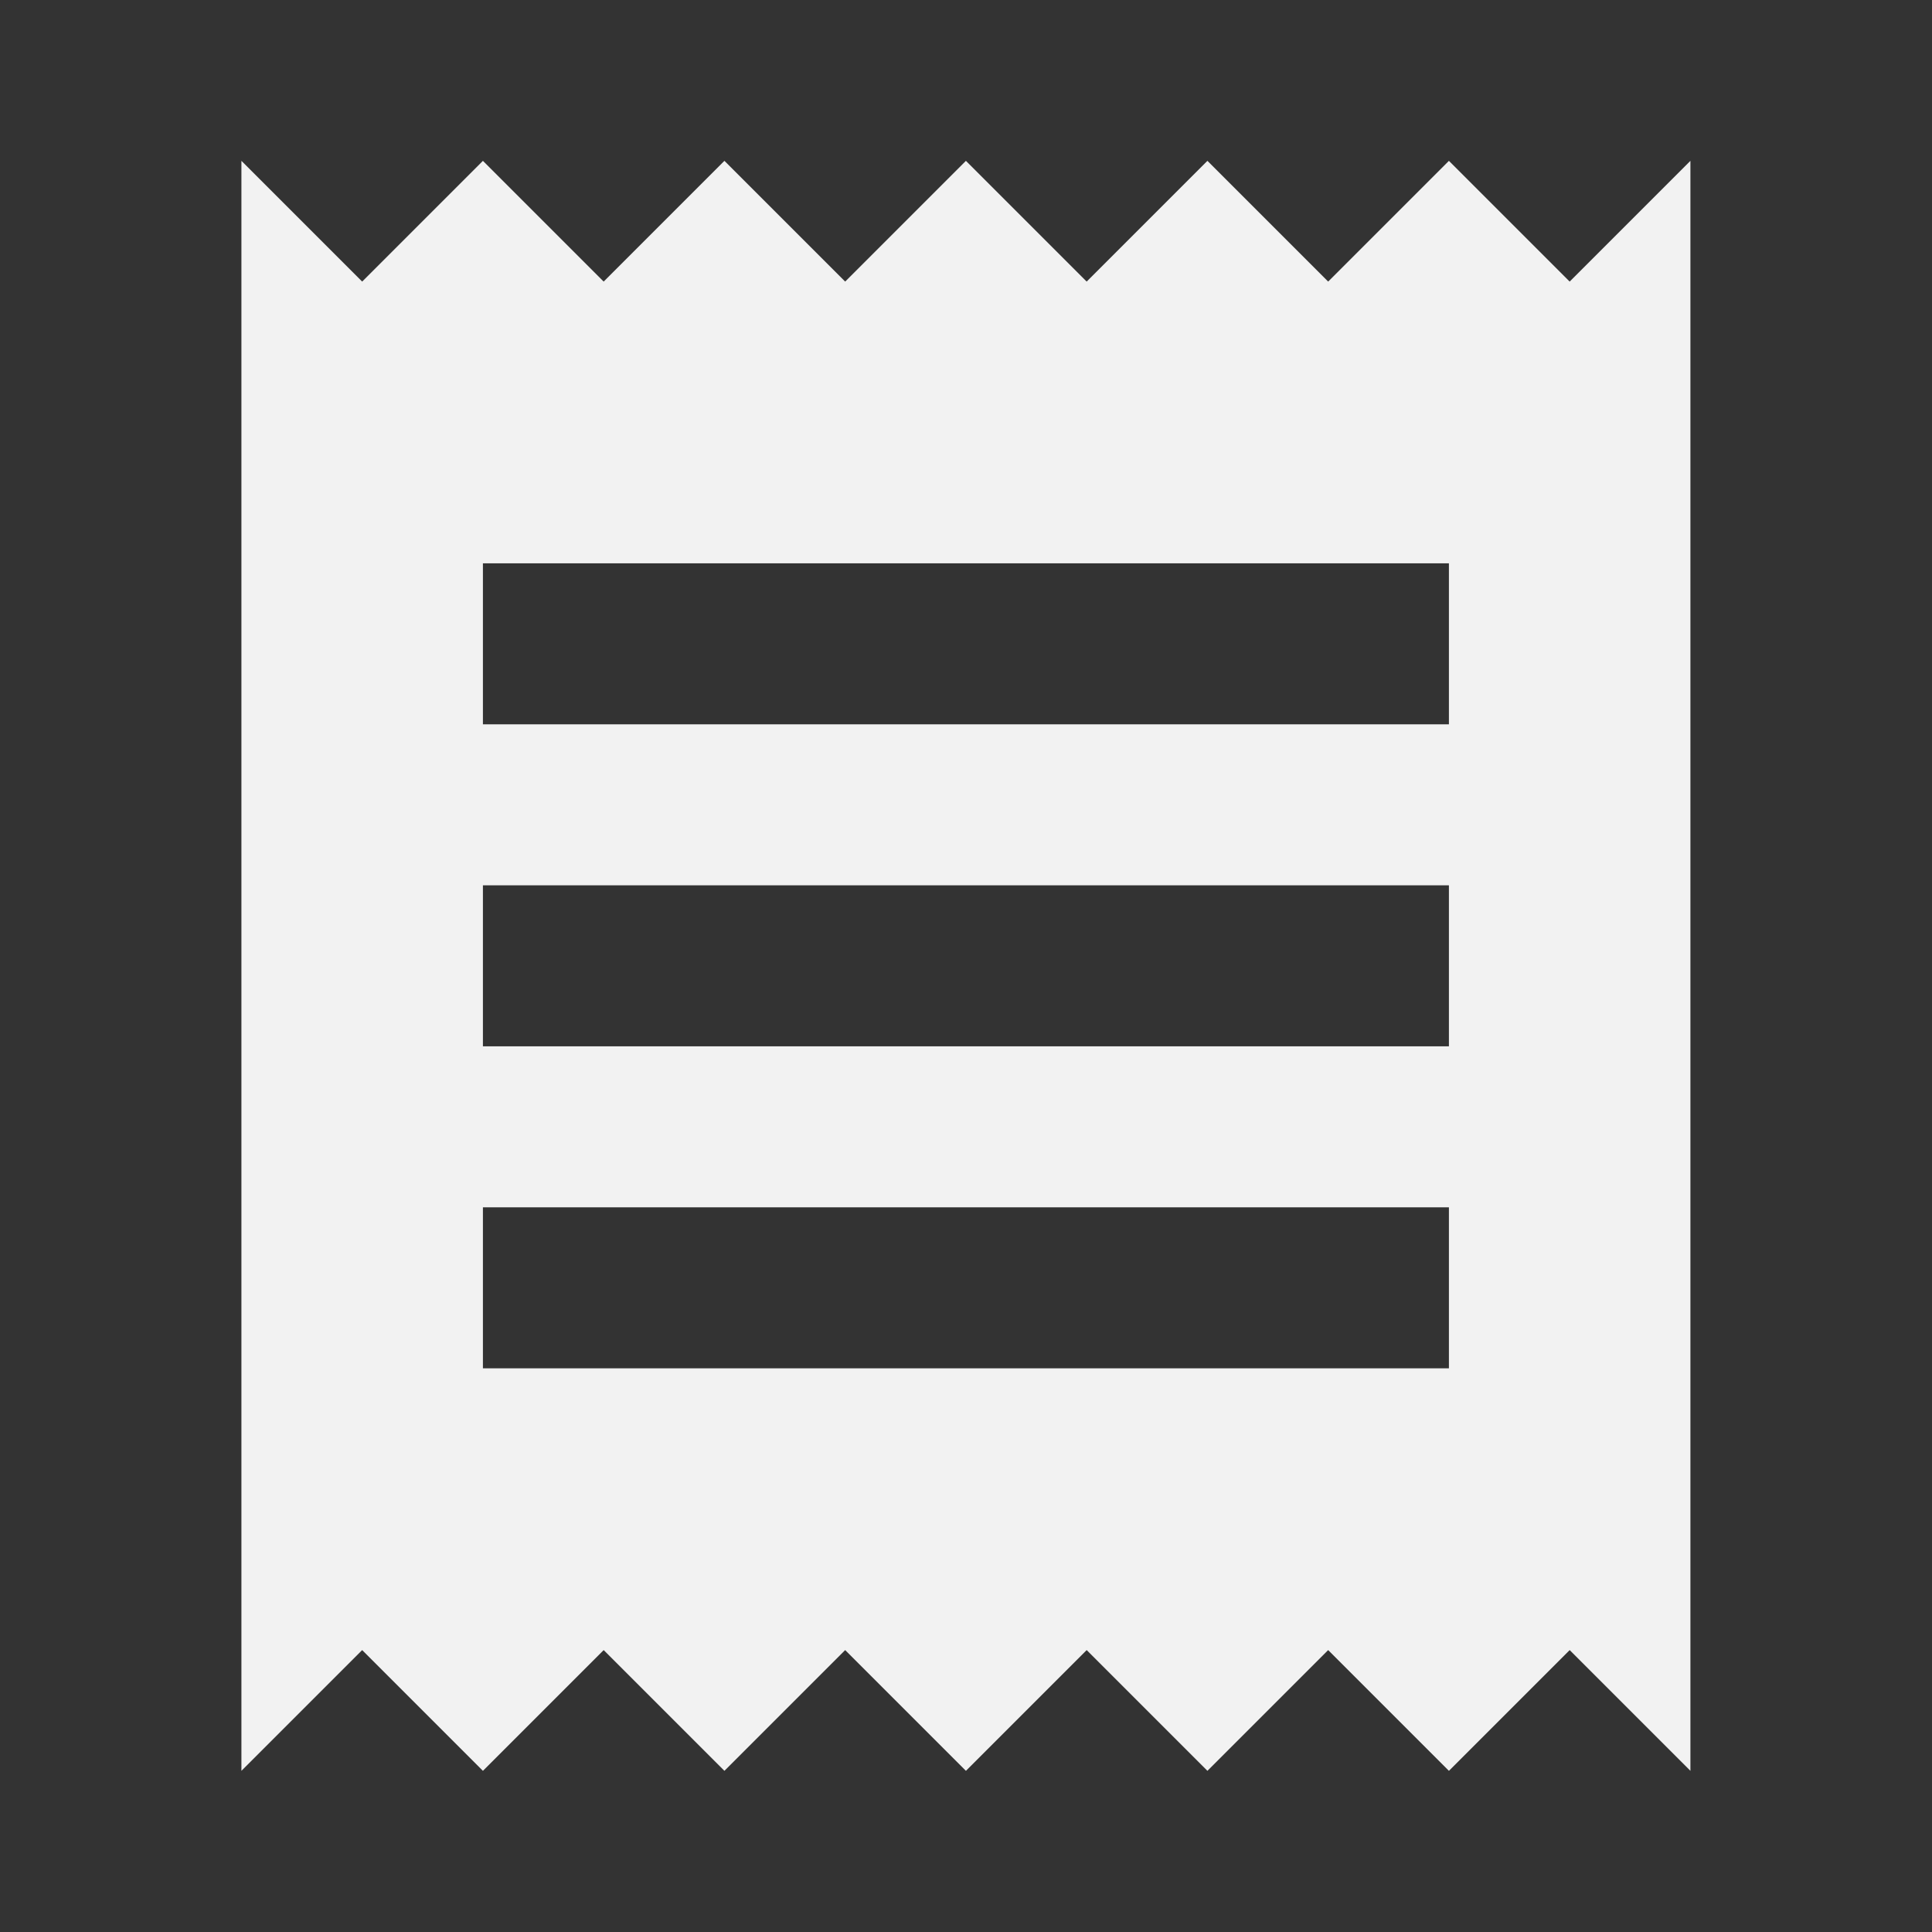 <?xml version="1.0" encoding="utf-8"?>
<!DOCTYPE svg PUBLIC "-//W3C//DTD SVG 1.1//EN" "http://www.w3.org/Graphics/SVG/1.1/DTD/svg11.dtd">
<svg xmlns="http://www.w3.org/2000/svg" xmlns:xlink="http://www.w3.org/1999/xlink" version="1.1" baseProfile="full" width="24" height="24" viewBox="0 0 24.00 24.00" enable-background="new 0 0 24.00 24.00" xml:space="preserve">
	<rect x="0" y="0" width="24.00" height="24.00" fill="#333333" stroke="none"/>
	<path fill="#F2F2F2" fill-opacity="1" stroke-width="0.2" stroke-linejoin="round" d="M 2.999,21.998L 4.499,20.498L 5.999,21.998L 7.499,20.498L 8.999,21.998L 10.499,20.498L 11.999,21.998L 13.499,20.498L 14.999,21.998L 16.499,20.498L 17.999,21.998L 19.499,20.498L 20.999,21.998L 20.999,1.998L 19.499,3.498L 17.999,1.998L 16.499,3.498L 14.999,1.998L 13.499,3.498L 11.999,1.998L 10.499,3.498L 8.999,1.998L 7.499,3.498L 5.999,1.998L 4.499,3.498L 2.999,1.998M 17.999,8.998L 5.999,8.998L 5.999,6.998L 17.999,6.998M 17.999,12.998L 5.999,12.998L 5.999,10.998L 17.999,10.998M 17.999,16.998L 5.999,16.998L 5.999,14.998L 17.999,14.998L 17.999,16.998 Z "/>
</svg>
